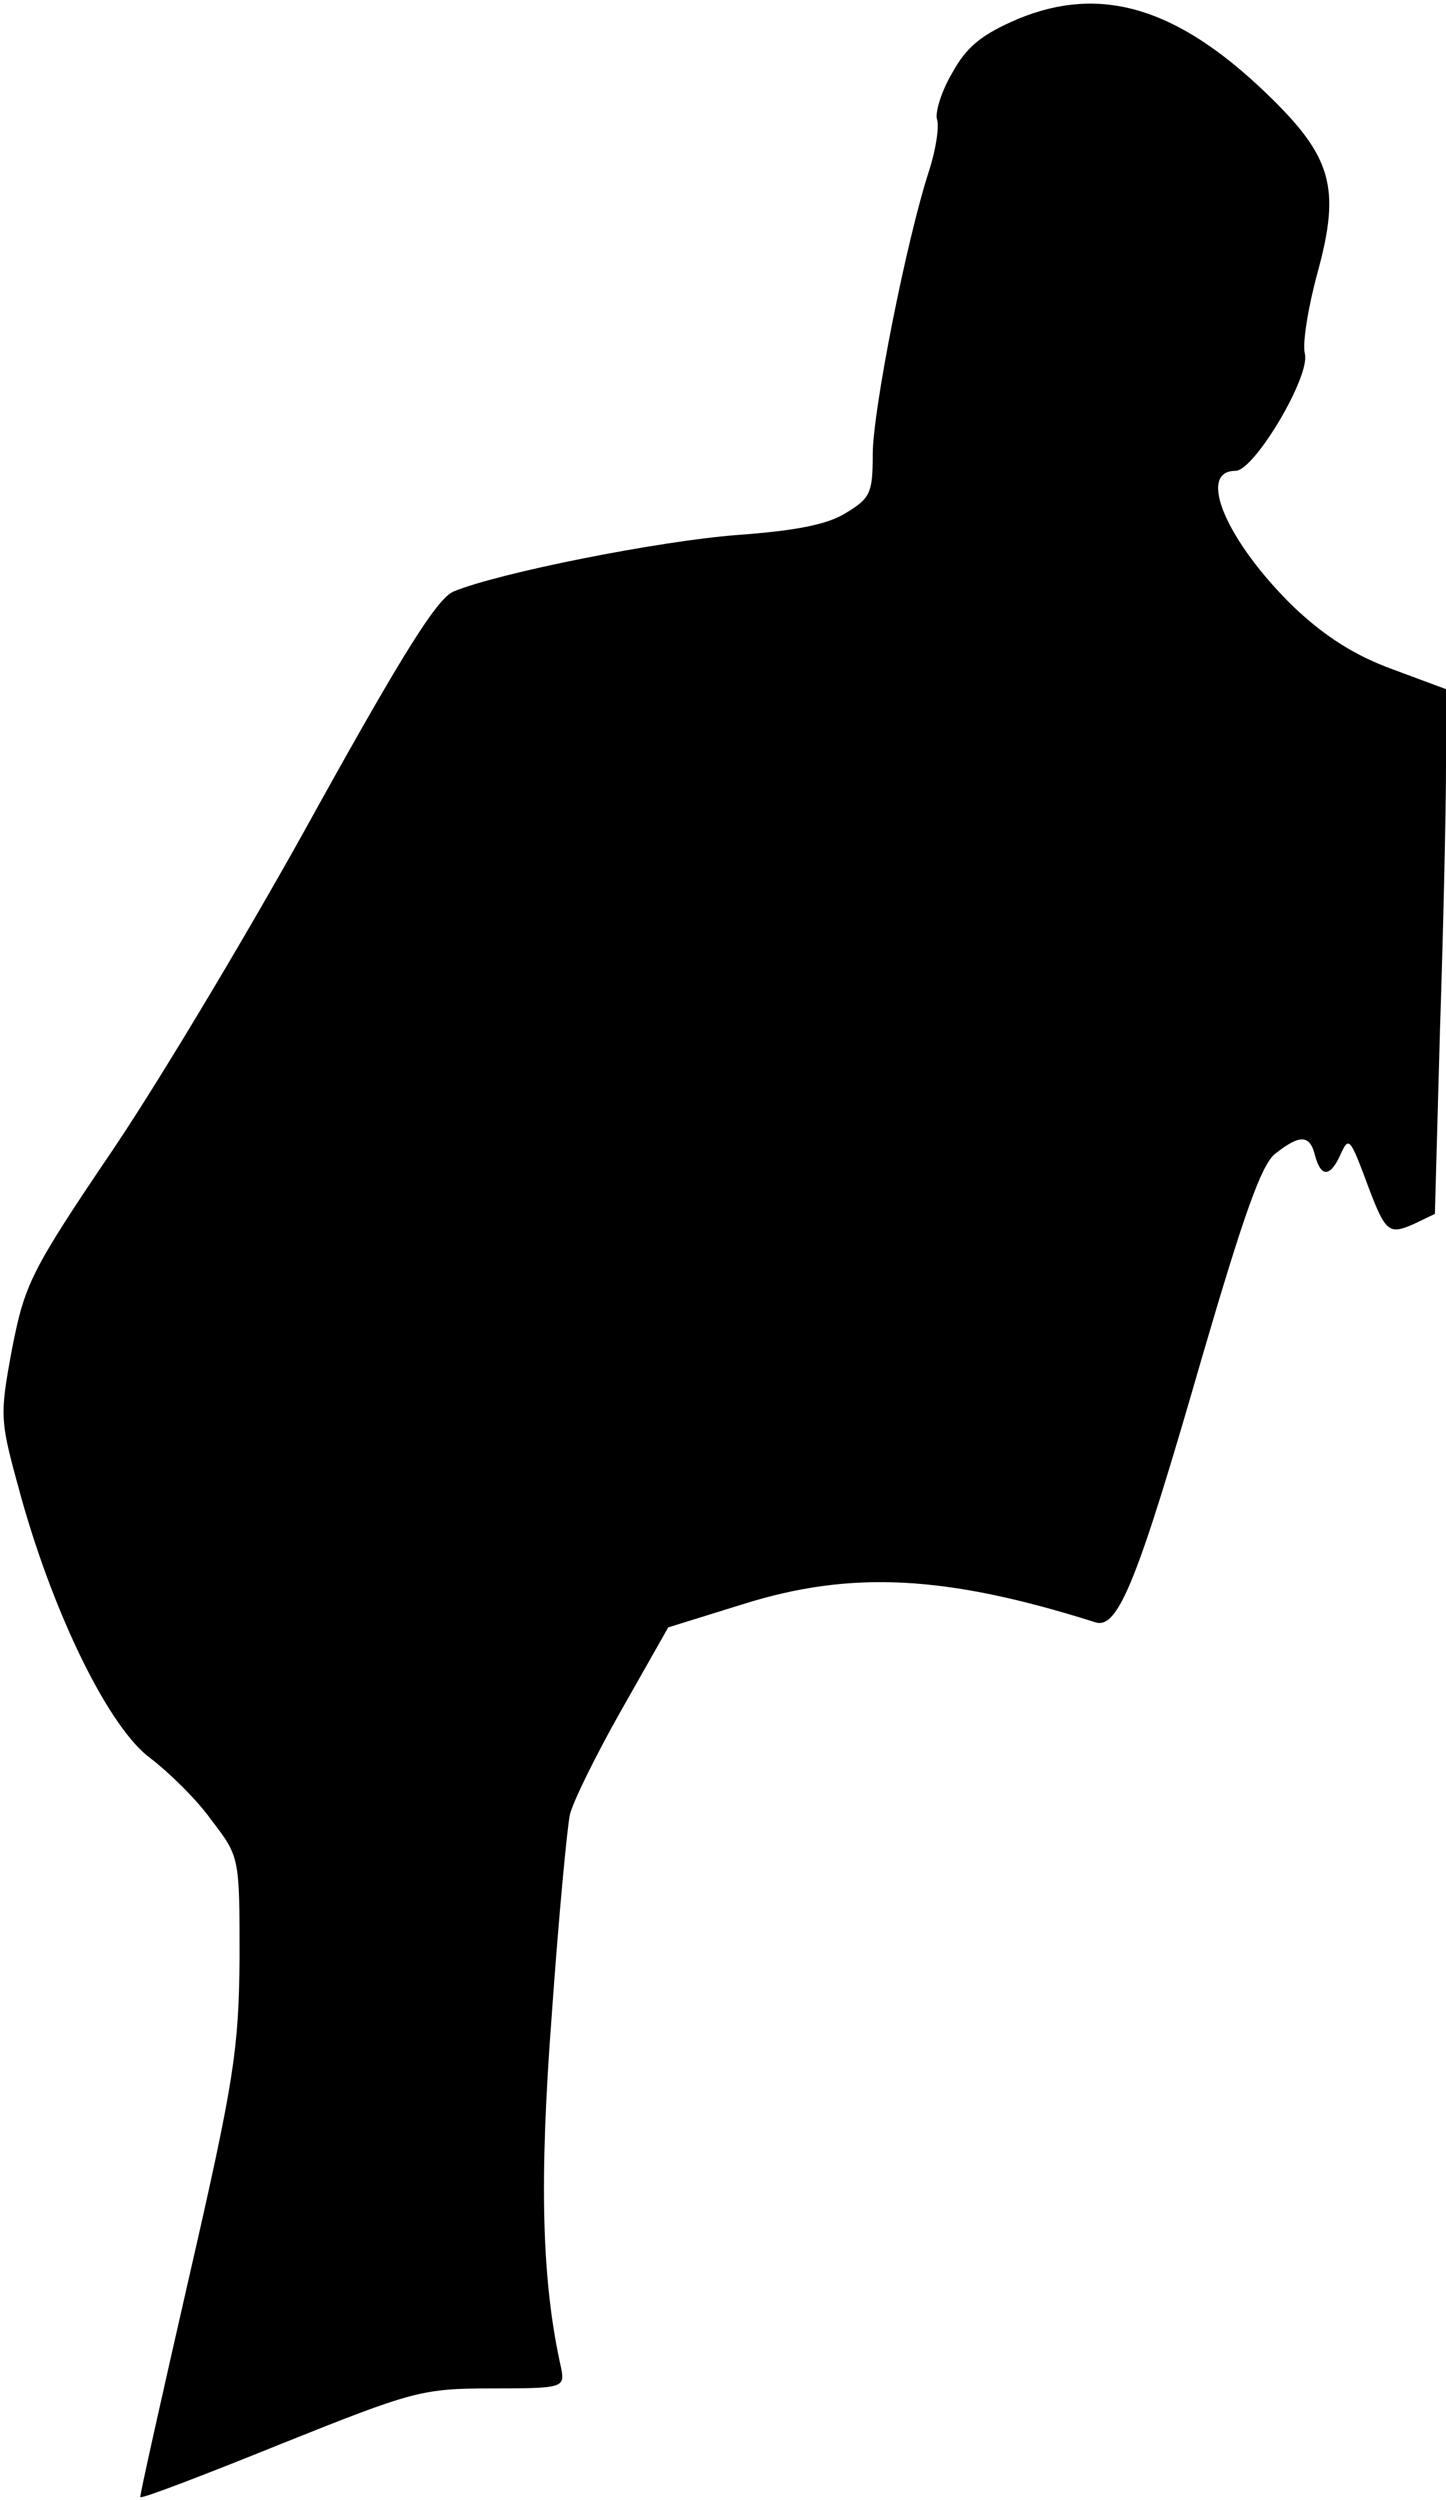 <?xml version="1.0" standalone="no"?>
<!DOCTYPE svg PUBLIC "-//W3C//DTD SVG 20010904//EN"
 "http://www.w3.org/TR/2001/REC-SVG-20010904/DTD/svg10.dtd">
<svg version="1.0" xmlns="http://www.w3.org/2000/svg"
 width="169pt" height="292pt" viewBox="0 0 169 292"
 preserveAspectRatio="xMidYMid meet">
<g transform="translate(0,292) scale(0.1,-0.1)"
fill="#000000" stroke="none">
<path fill="#000000" stroke="none" d="M1190 2898 c-42 -18 -60 -32 -77 -63
-13 -22 -20 -46 -18 -54 3 -8 -1 -35 -9 -60 -26 -79 -66 -280 -66 -332 0 -45
-3 -51 -31 -68 -22 -14 -60 -21 -128 -26 -91 -7 -278 -44 -331 -66 -19 -8 -59
-72 -159 -252 -73 -133 -180 -312 -237 -397 -99 -146 -105 -160 -120 -236 -15
-81 -14 -83 11 -174 39 -139 103 -269 151 -304 21 -16 54 -48 71 -72 33 -43
33 -43 33 -161 -1 -107 -6 -142 -59 -373 -32 -140 -58 -256 -57 -257 2 -2 75
26 164 62 155 62 165 65 247 65 83 0 85 1 81 23 -23 102 -26 219 -11 415 8
114 18 218 21 232 3 14 30 69 60 122 l55 97 87 27 c127 40 238 34 412 -21 27
-9 50 50 125 310 48 164 69 224 85 237 29 23 41 23 47 -2 7 -26 18 -25 30 2 9
20 11 18 28 -27 24 -65 27 -68 57 -55 l25 12 6 216 c4 120 7 258 7 307 l0 90
-62 23 c-44 16 -79 38 -116 73 -78 76 -114 159 -68 159 22 0 88 111 81 137 -3
12 4 55 15 95 27 99 17 135 -60 209 -104 100 -193 127 -290 87z"/>
</g>
</svg>
